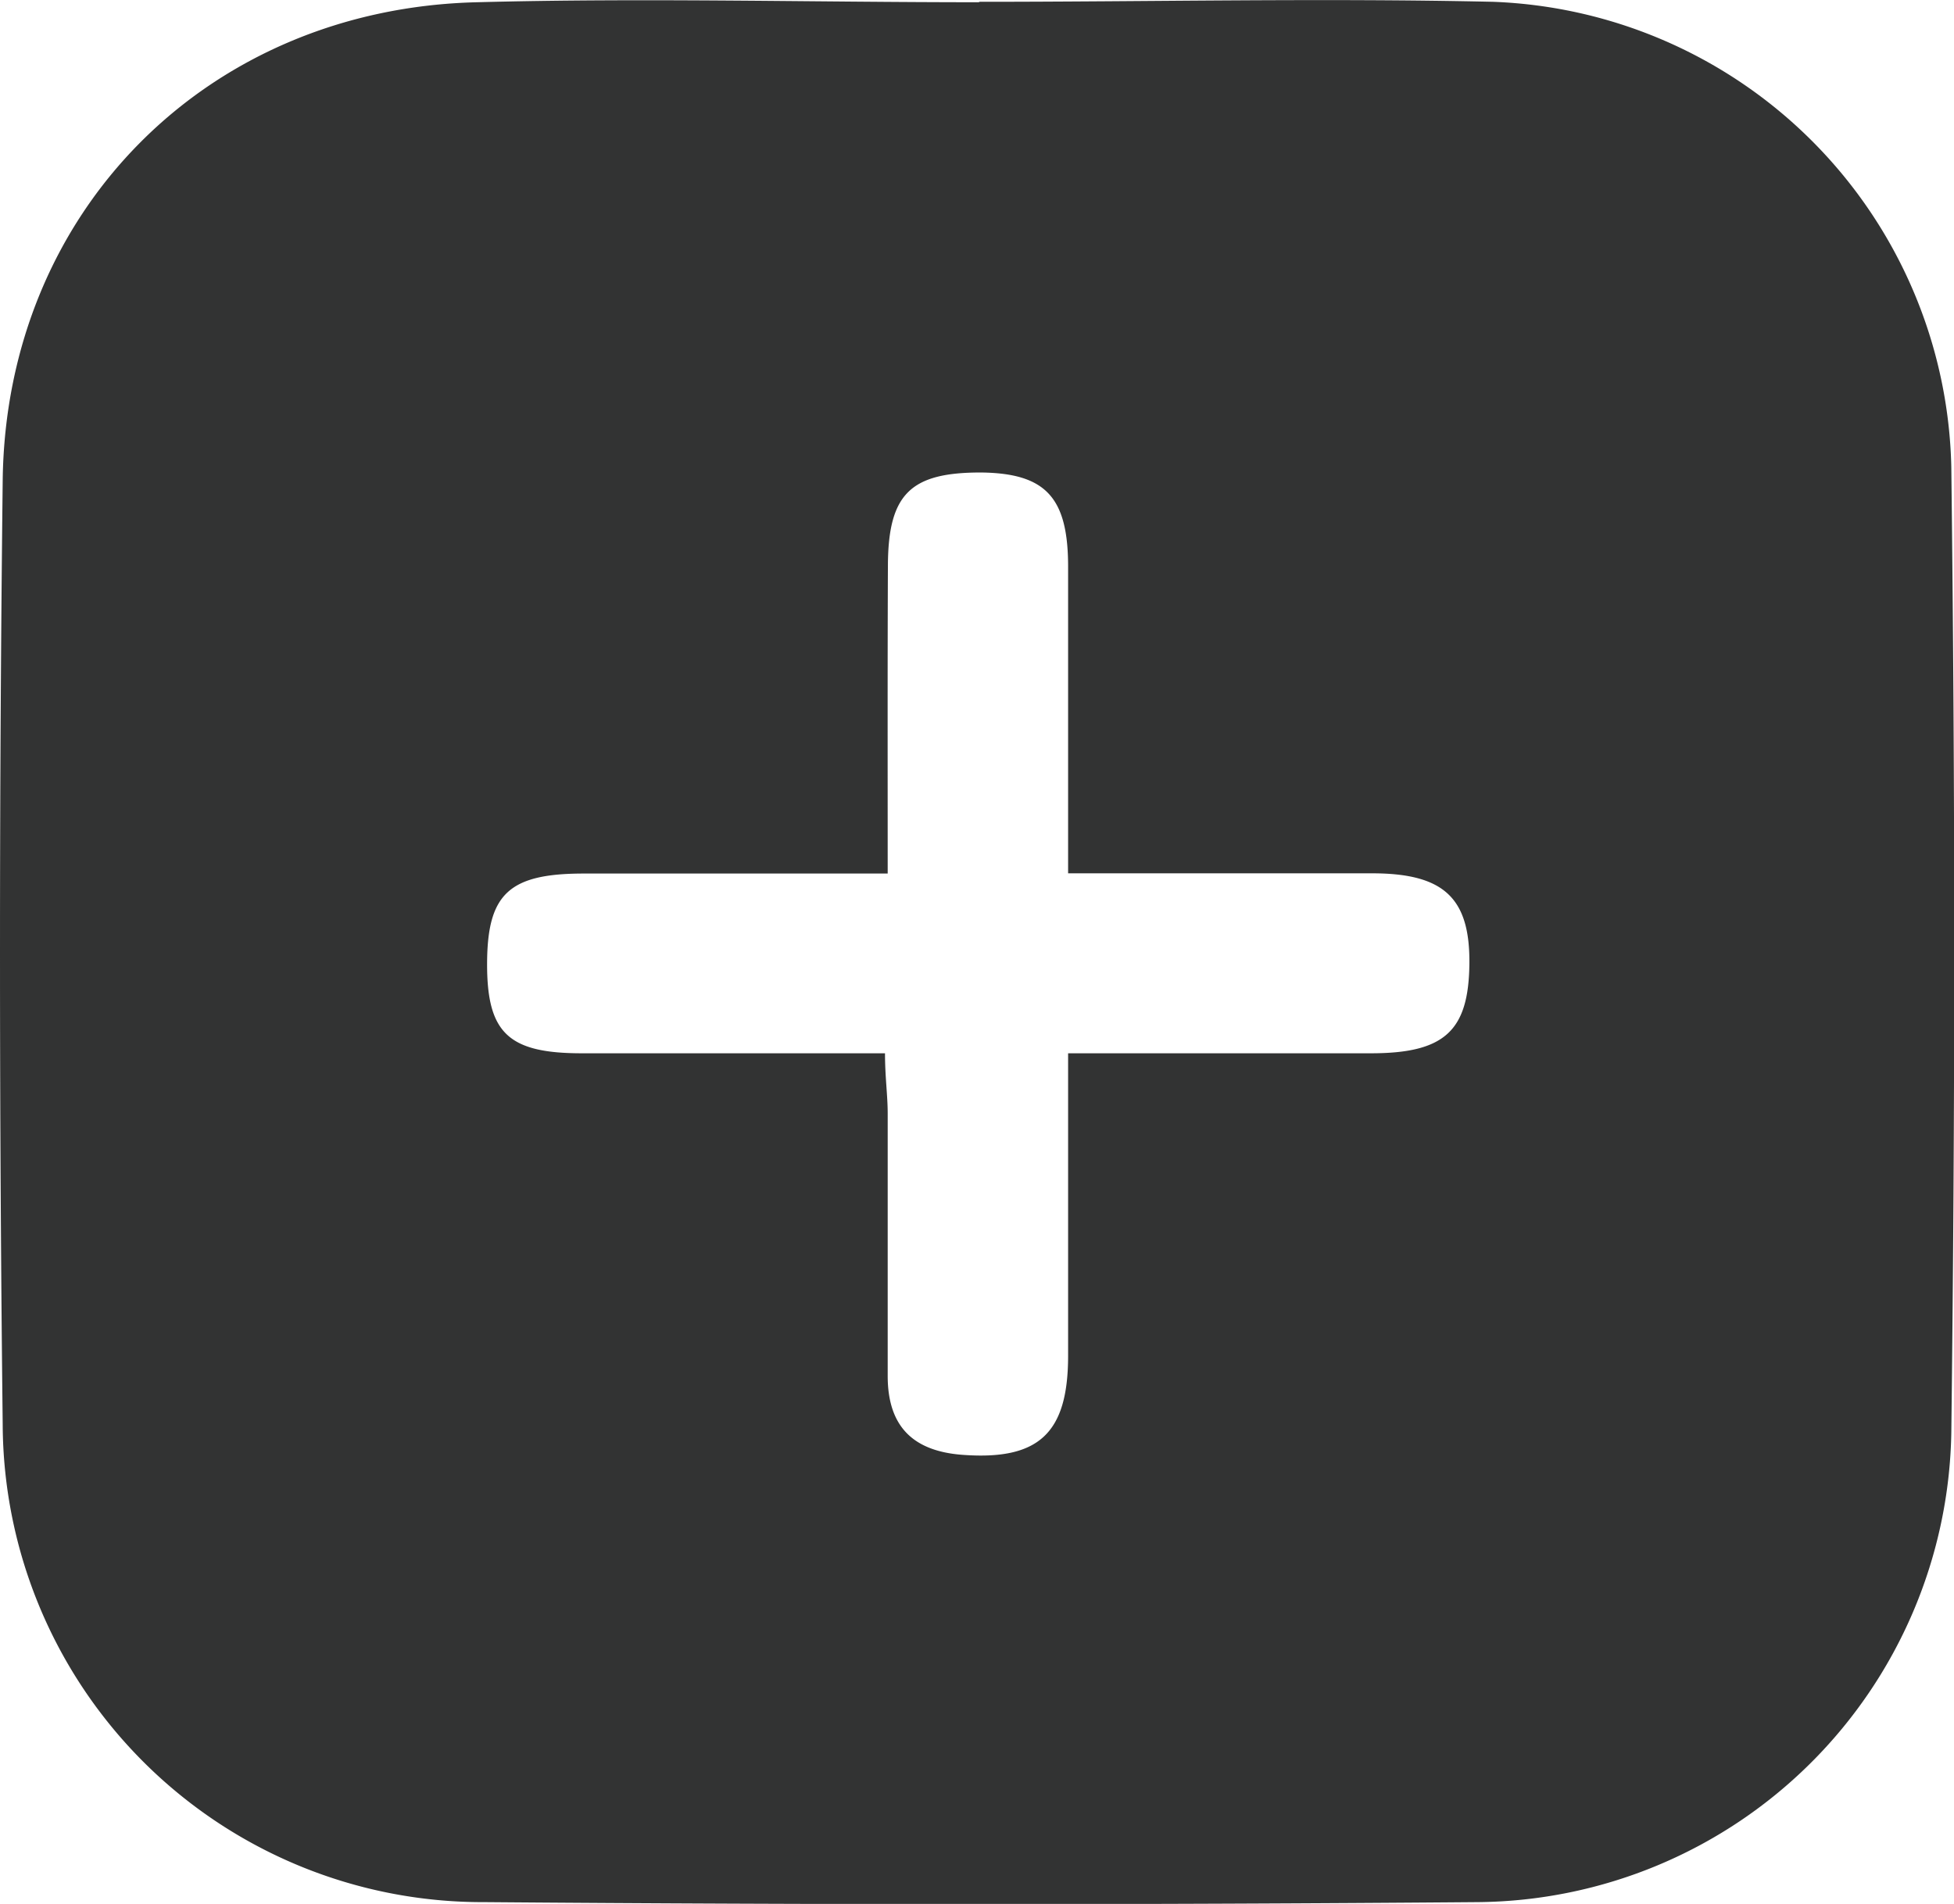 <svg id="圖層_1" data-name="圖層 1" xmlns="http://www.w3.org/2000/svg" viewBox="0 0 86.97 84.74"><defs><style>.cls-1{fill:#323333;}</style></defs><g id="CP9M5T.tif"><path class="cls-1" d="M52.21,5.8c7.63,0,15.25-.17,22.87,0a21.19,21.19,0,0,1,20.4,20.7q.26,21.49,0,43A21.26,21.26,0,0,1,74.41,90.38q-22.12.18-44.24,0A21.35,21.35,0,0,1,8.75,69.11q-.24-21,0-42c.14-12,9.12-21,21.1-21.29,7.45-.2,14.91,0,22.36,0ZM48.14,44.6c-4.76,0-9.14,0-13.53,0-3.33,0-4.29.91-4.3,4s.94,4,4.21,4c4.45,0,8.91,0,13.5,0,0,1.06.12,1.87.12,2.68,0,3.89,0,7.79,0,11.68,0,2.27,1.15,3.34,3.3,3.51,3.41.26,4.72-.94,4.73-4.37,0-4.44,0-8.88,0-13.5,4.72,0,9.1,0,13.48,0,3.28,0,4.34-1,4.38-3.95s-1.12-4.05-4.29-4.06c-4.45,0-8.9,0-13.57,0,0-4.74,0-9.2,0-13.65,0-3.09-1-4.16-3.89-4.19-3.12,0-4.12.95-4.13,4.15C48.13,35.37,48.14,39.83,48.14,44.6Z" transform="translate(-8.63 -5.72)"/></g></svg>